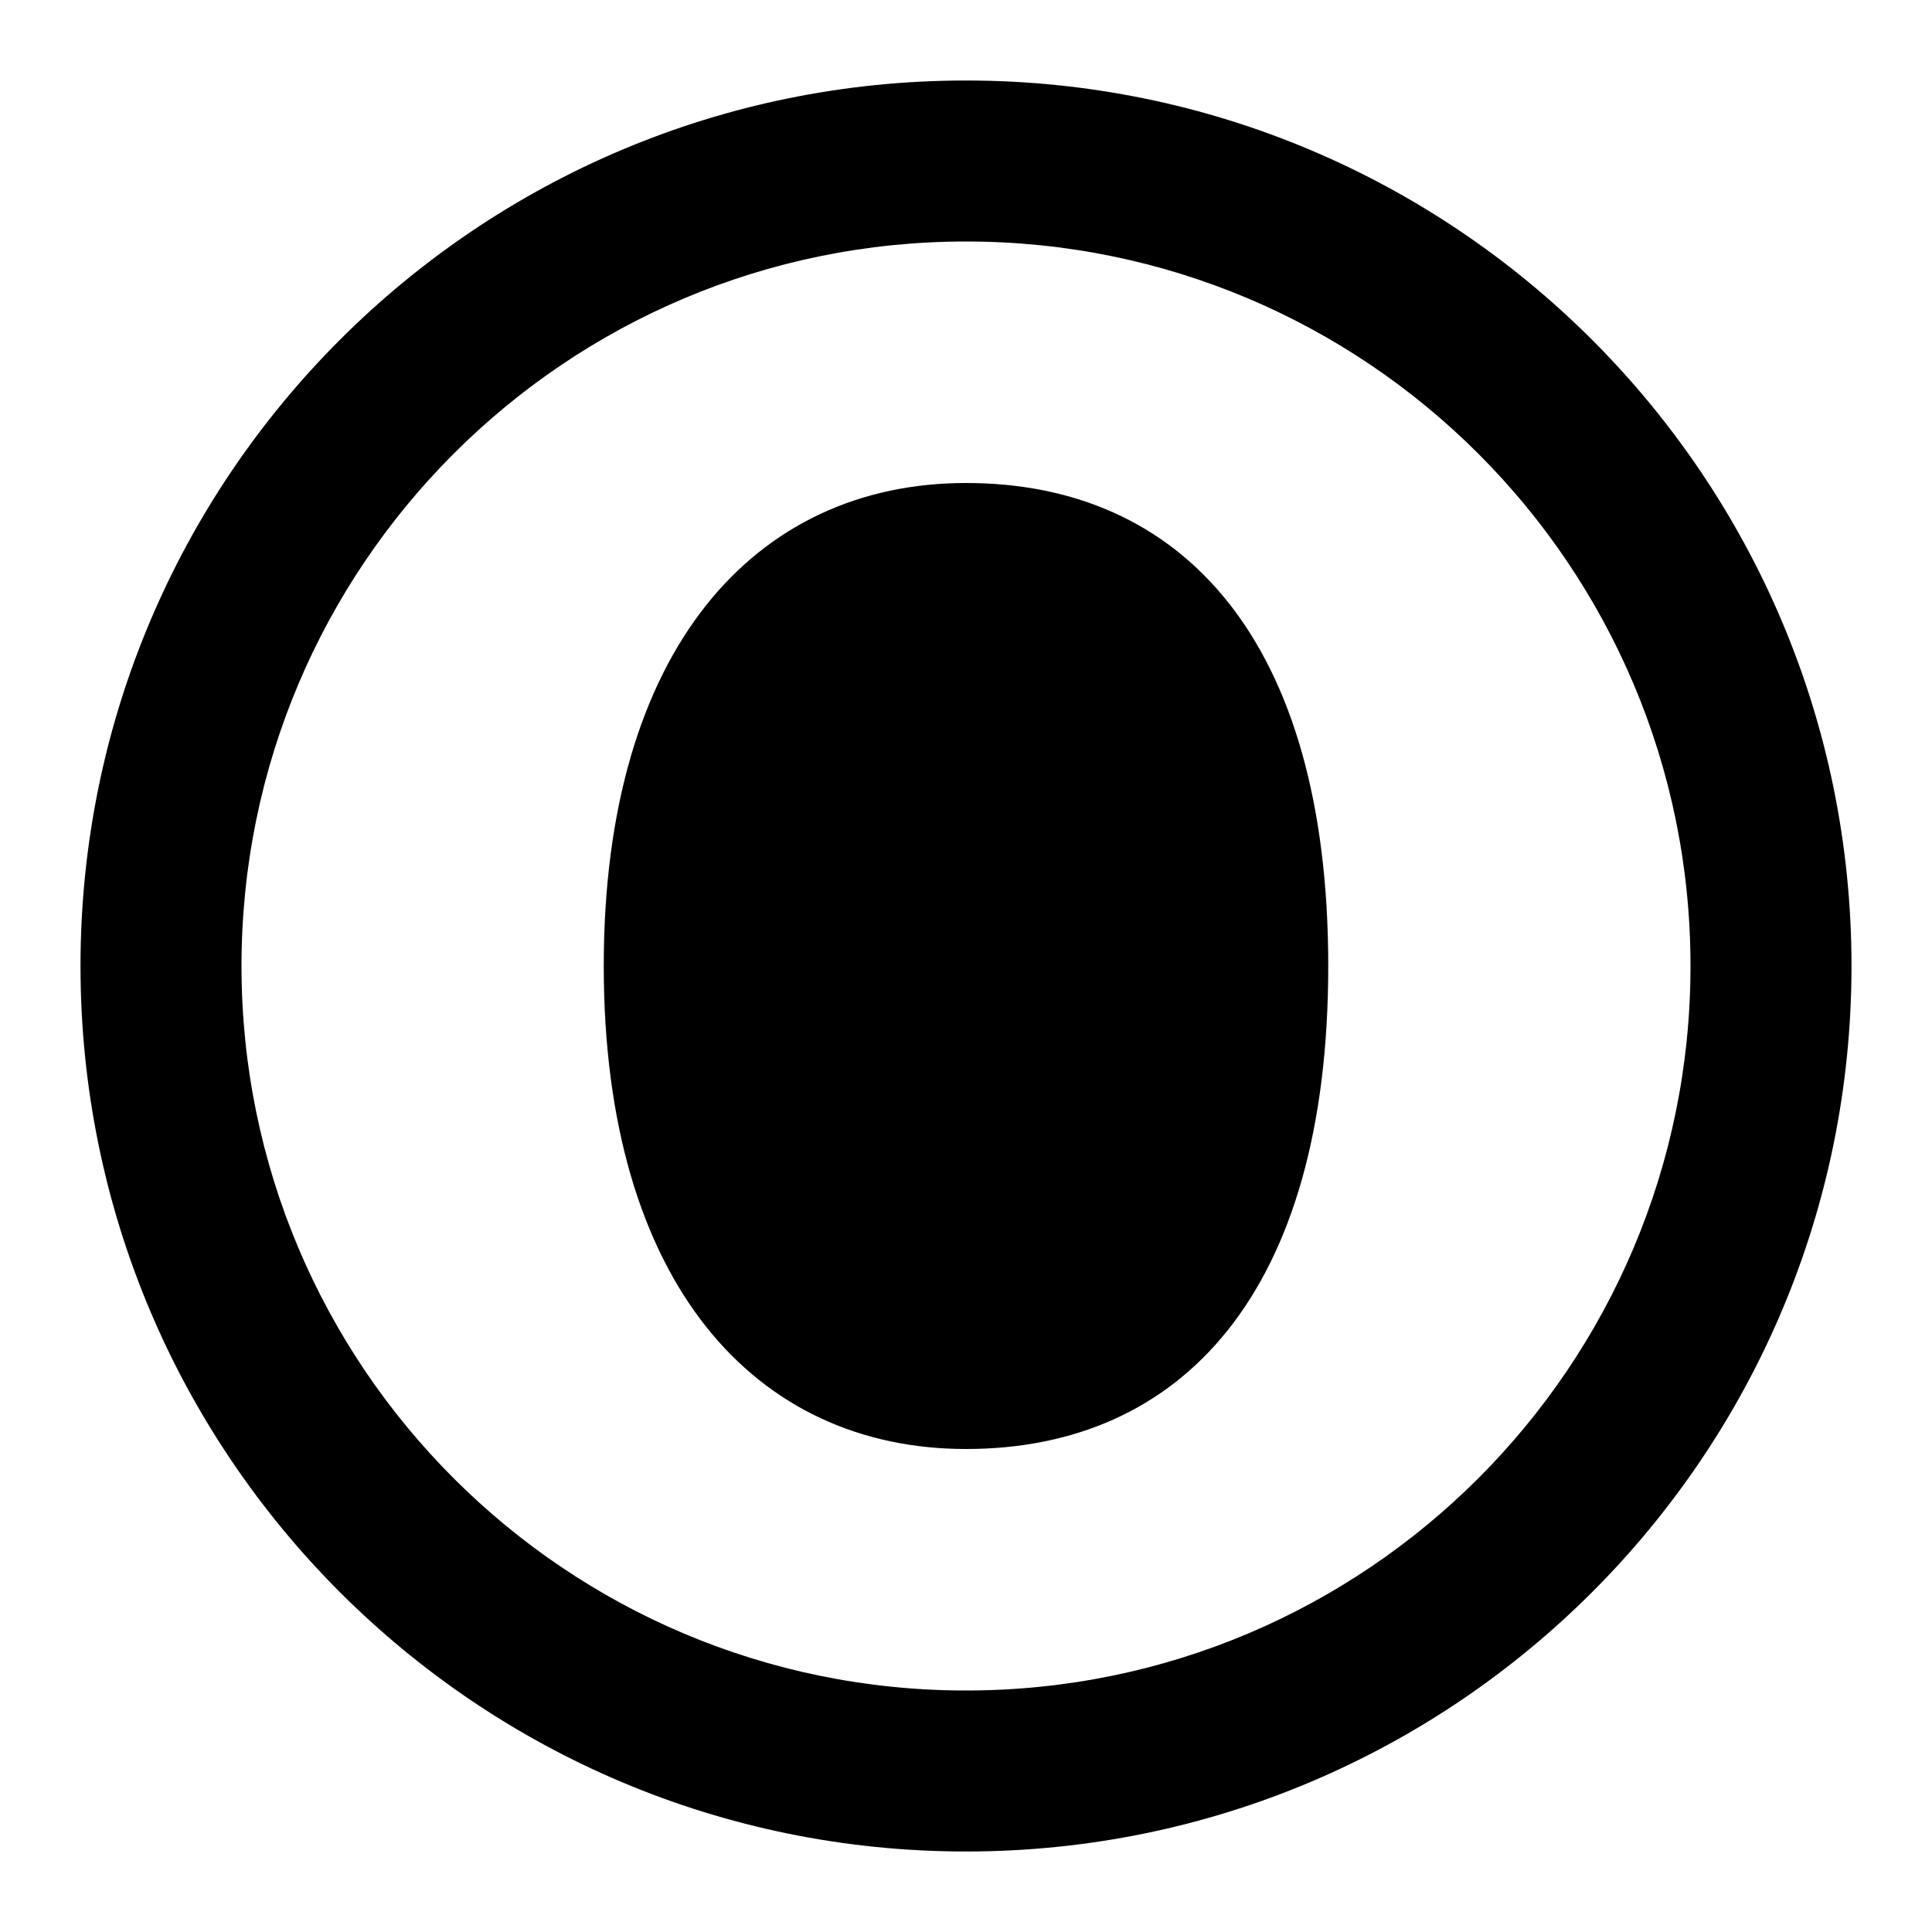 <!-- Generated by IcoMoon.io -->
<svg version="1.1" xmlns="http://www.w3.org/2000/svg" width="24" height="24" viewBox="0 0 24 24">
<title>symbols-0-24</title>
<path d="M12 1c6.075 0 11 4.925 11 11s-4.925 11-11 11c-6.075 0-11-4.925-11-11s4.925-11 11-11zM12 3c-4.971 0-9 4.029-9 9s4.029 9 9 9c4.971 0 9-4.029 9-9s-4.029-9-9-9zM16.5 12c0-4.062-1.827-6-4.5-6-2.614 0-4.5 2.057-4.5 6s1.886 6 4.5 6c2.673 0 4.5-1.938 4.5-6zM12 8c-1.469 0-2.5 1.125-2.5 4 0 0.897 0.1 1.623 0.283 2.198l3.039-6.079c-0.251-0.082-0.526-0.12-0.822-0.12zM14.235 9.766l-3.049 6.098c0.251 0.092 0.524 0.136 0.814 0.136 1.541 0 2.5-1.017 2.5-4 0-0.924-0.092-1.659-0.265-2.234z"></path>
</svg>
